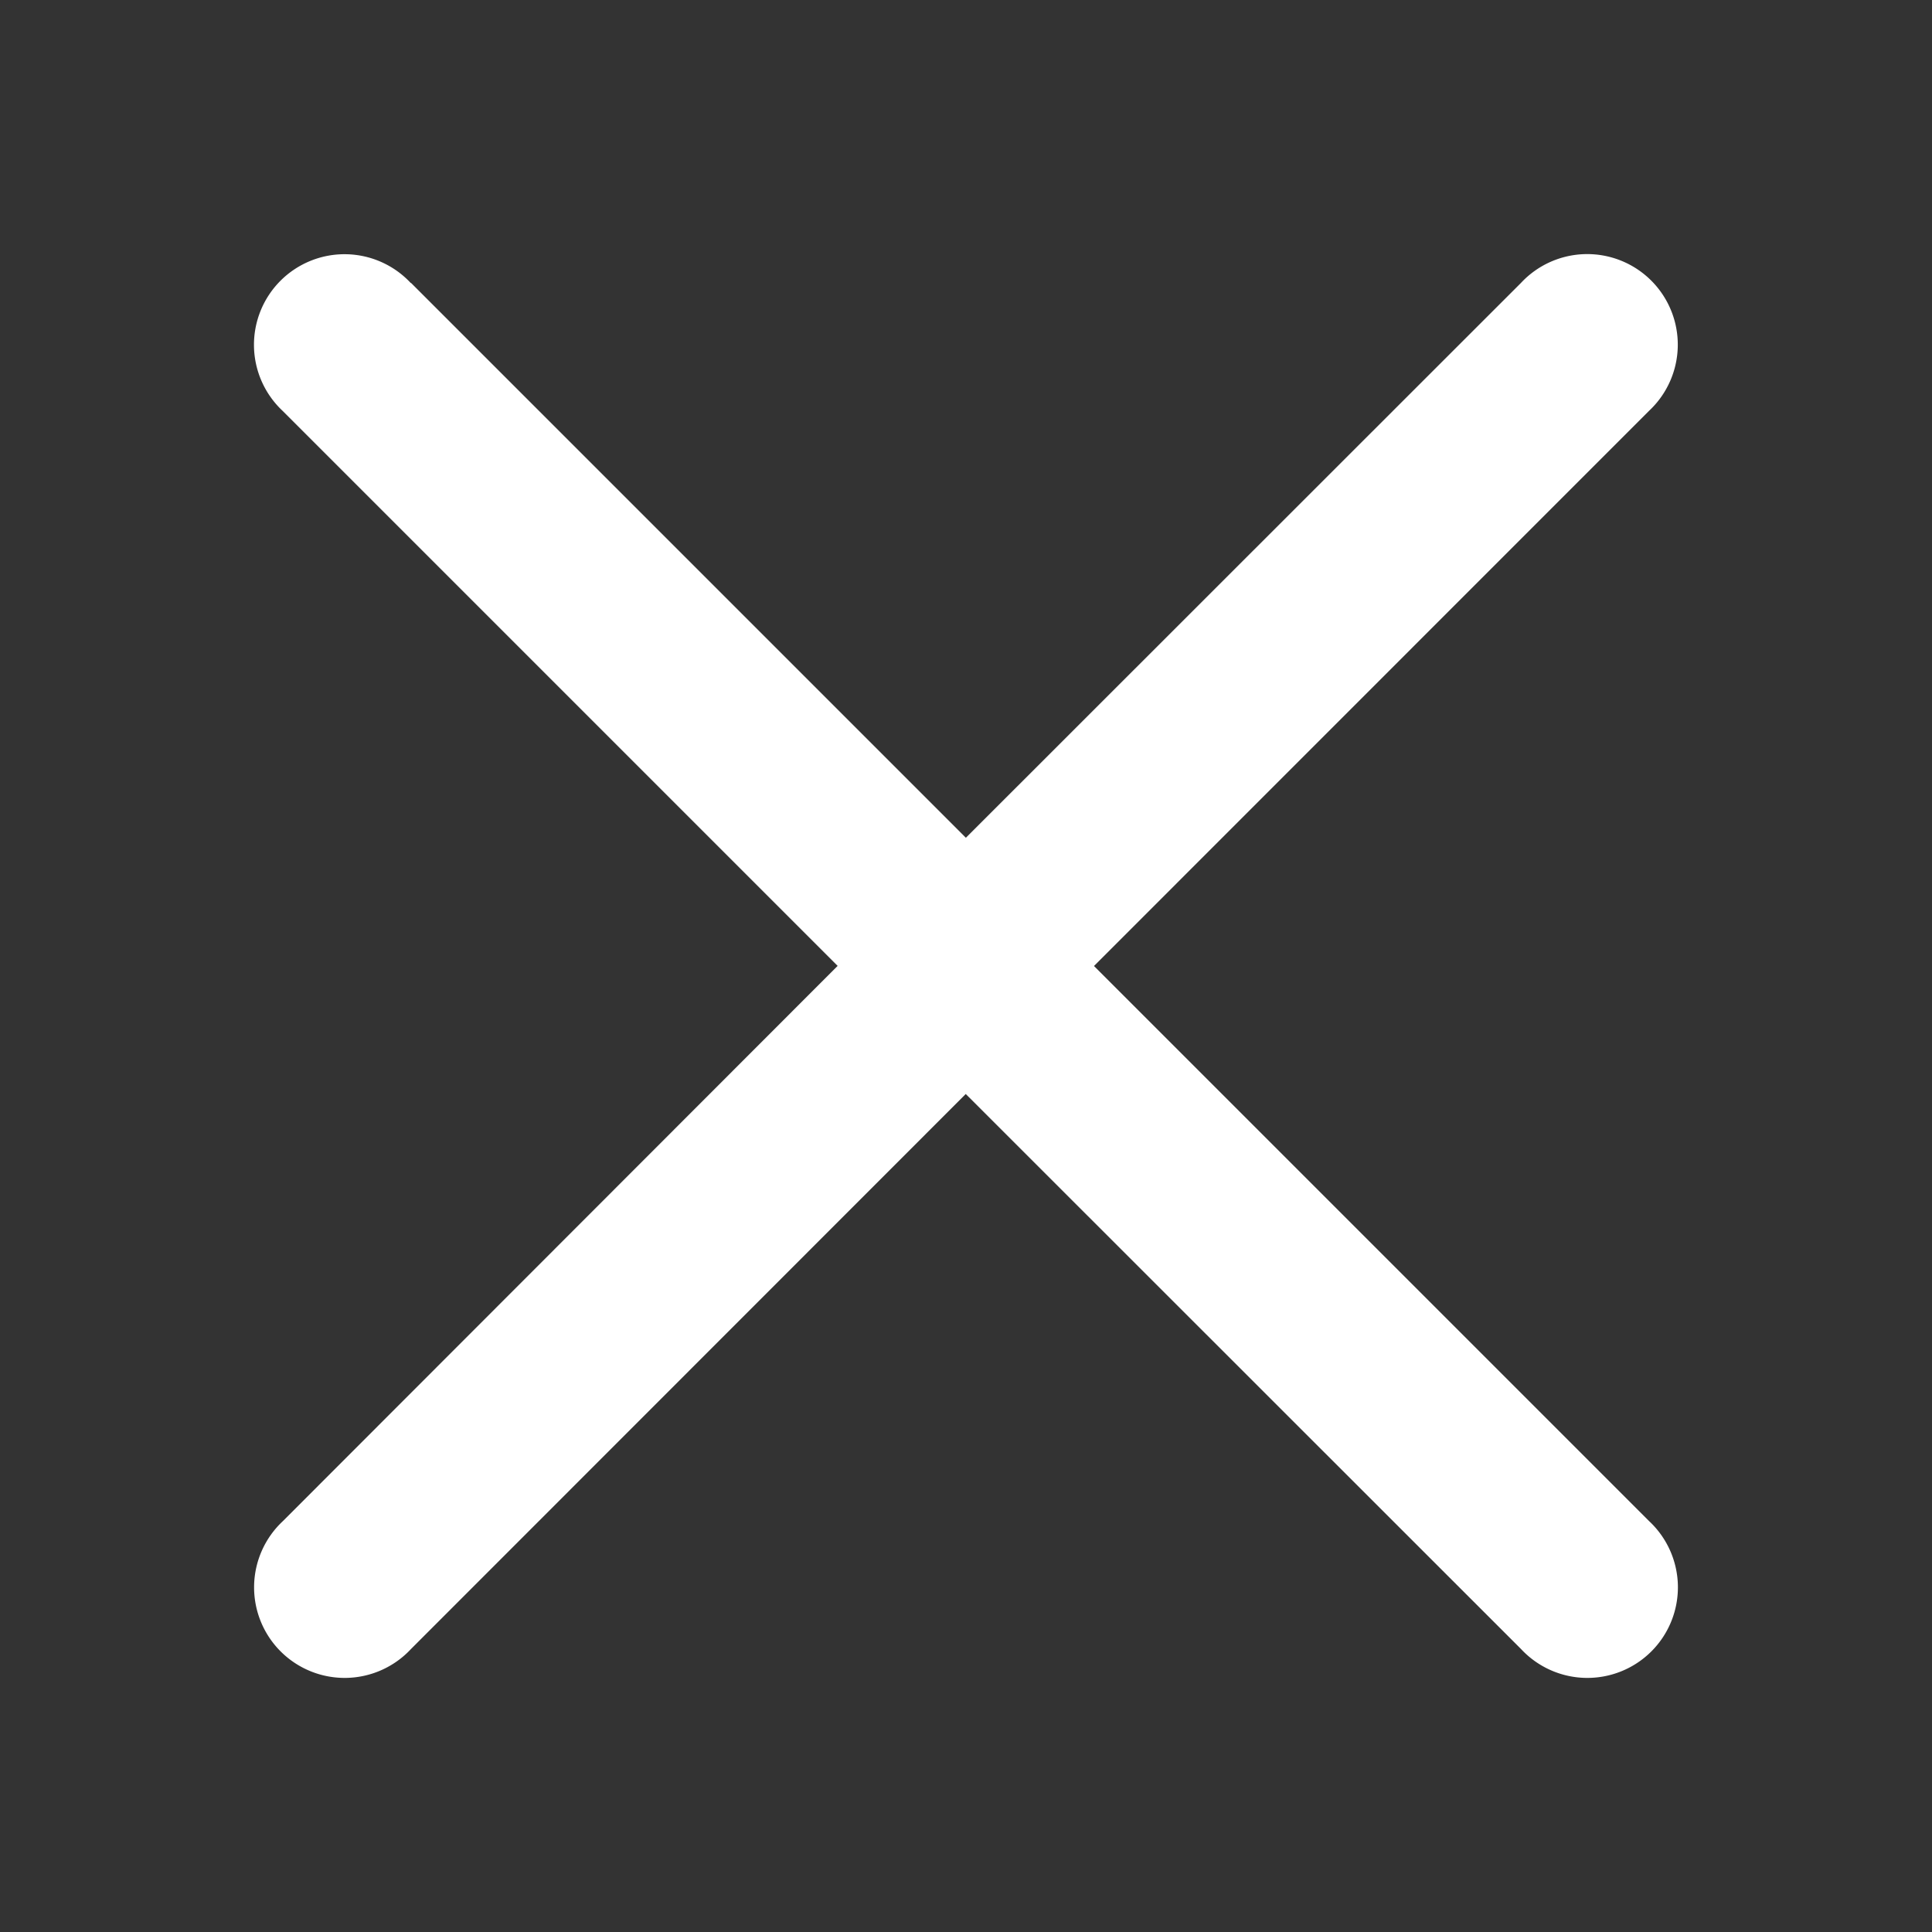 <?xml version="1.0" standalone="no"?><!DOCTYPE svg PUBLIC "-//W3C//DTD SVG 1.1//EN" "http://www.w3.org/Graphics/SVG/1.1/DTD/svg11.dtd"><svg t="1609581915513" class="icon" viewBox="0 0 1024 1024" version="1.1" xmlns="http://www.w3.org/2000/svg" p-id="3625" xmlns:xlink="http://www.w3.org/1999/xlink" width="200" height="200"><rect x="0" y="0" width="1024" height="1024" fill="#333333" stroke="none"/><defs><style type="text/css"></style></defs><path d="M217.856 149.952l294.08 294.08 294.208-294.08a48 48 0 1 1 67.84 67.84L579.84 512l294.208 294.208a48 48 0 1 1-67.84 67.84L511.872 579.84l-294.08 294.208a48 48 0 1 1-67.84-67.84l294.016-294.272-294.08-294.08a48 48 0 1 1 67.84-67.84z" fill="#ffffff" p-id="3626" data-spm-anchor-id="a313x.7781069.0.i0" class="selected"></path></svg>